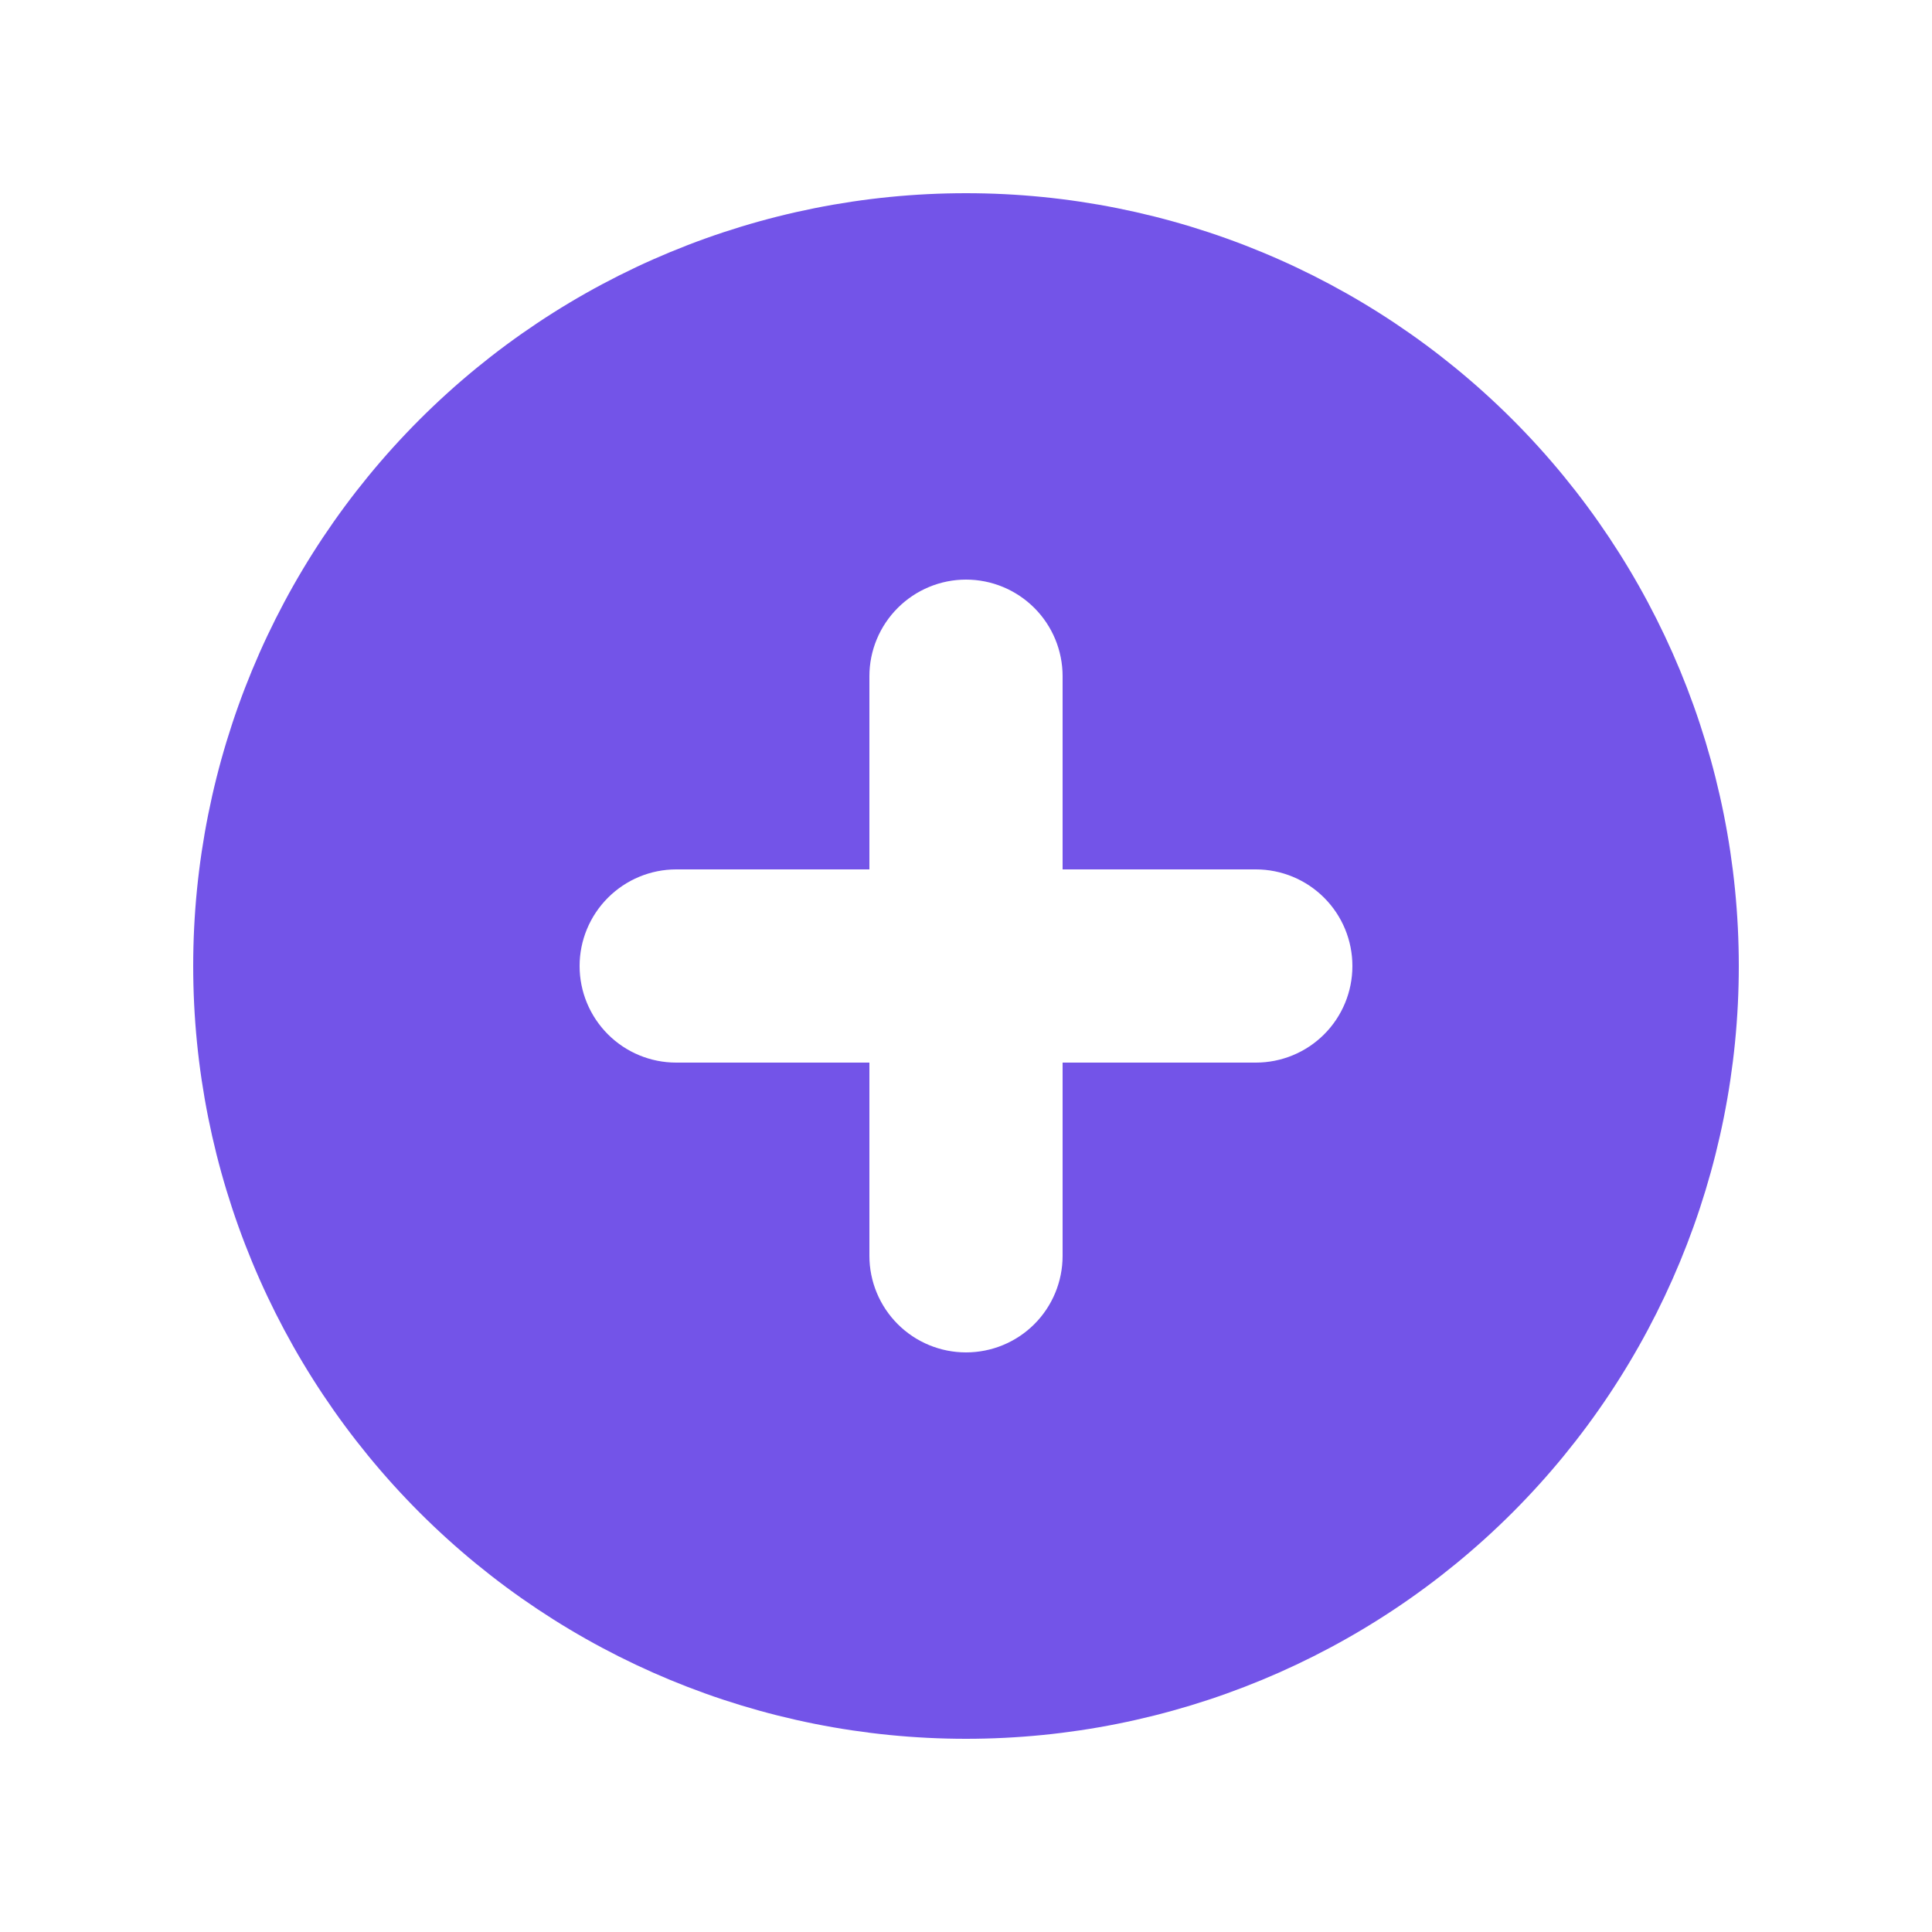 <svg xmlns="http://www.w3.org/2000/svg" width="24" height="24" viewBox="0 0 24 24" fill="none">
  <path fill-rule="evenodd" clip-rule="evenodd" d="M12 21.6C14.546 21.6 16.988 20.589 18.789 18.789C20.589 16.988 21.6 14.546 21.6 12C21.6 9.454 20.589 7.013 18.789 5.212C16.988 3.412 14.546 2.4 12 2.4C9.454 2.4 7.013 3.412 5.212 5.212C3.412 7.013 2.4 9.454 2.4 12C2.4 14.546 3.412 16.988 5.212 18.789C7.013 20.589 9.454 21.6 12 21.6ZM13.2 8.4C13.2 8.082 13.074 7.777 12.849 7.552C12.624 7.327 12.319 7.2 12 7.2C11.682 7.2 11.377 7.327 11.152 7.552C10.927 7.777 10.8 8.082 10.8 8.4V10.8H8.4C8.082 10.8 7.777 10.927 7.552 11.152C7.327 11.377 7.2 11.682 7.2 12C7.2 12.319 7.327 12.624 7.552 12.849C7.777 13.074 8.082 13.2 8.4 13.2H10.8V15.6C10.8 15.919 10.927 16.224 11.152 16.449C11.377 16.674 11.682 16.8 12 16.8C12.319 16.8 12.624 16.674 12.849 16.449C13.074 16.224 13.2 15.919 13.2 15.6V13.2H15.6C15.919 13.2 16.224 13.074 16.449 12.849C16.674 12.624 16.8 12.319 16.8 12C16.8 11.682 16.674 11.377 16.449 11.152C16.224 10.927 15.919 10.8 15.6 10.8H13.2V8.4Z" fill="#7354E8"/>
</svg>